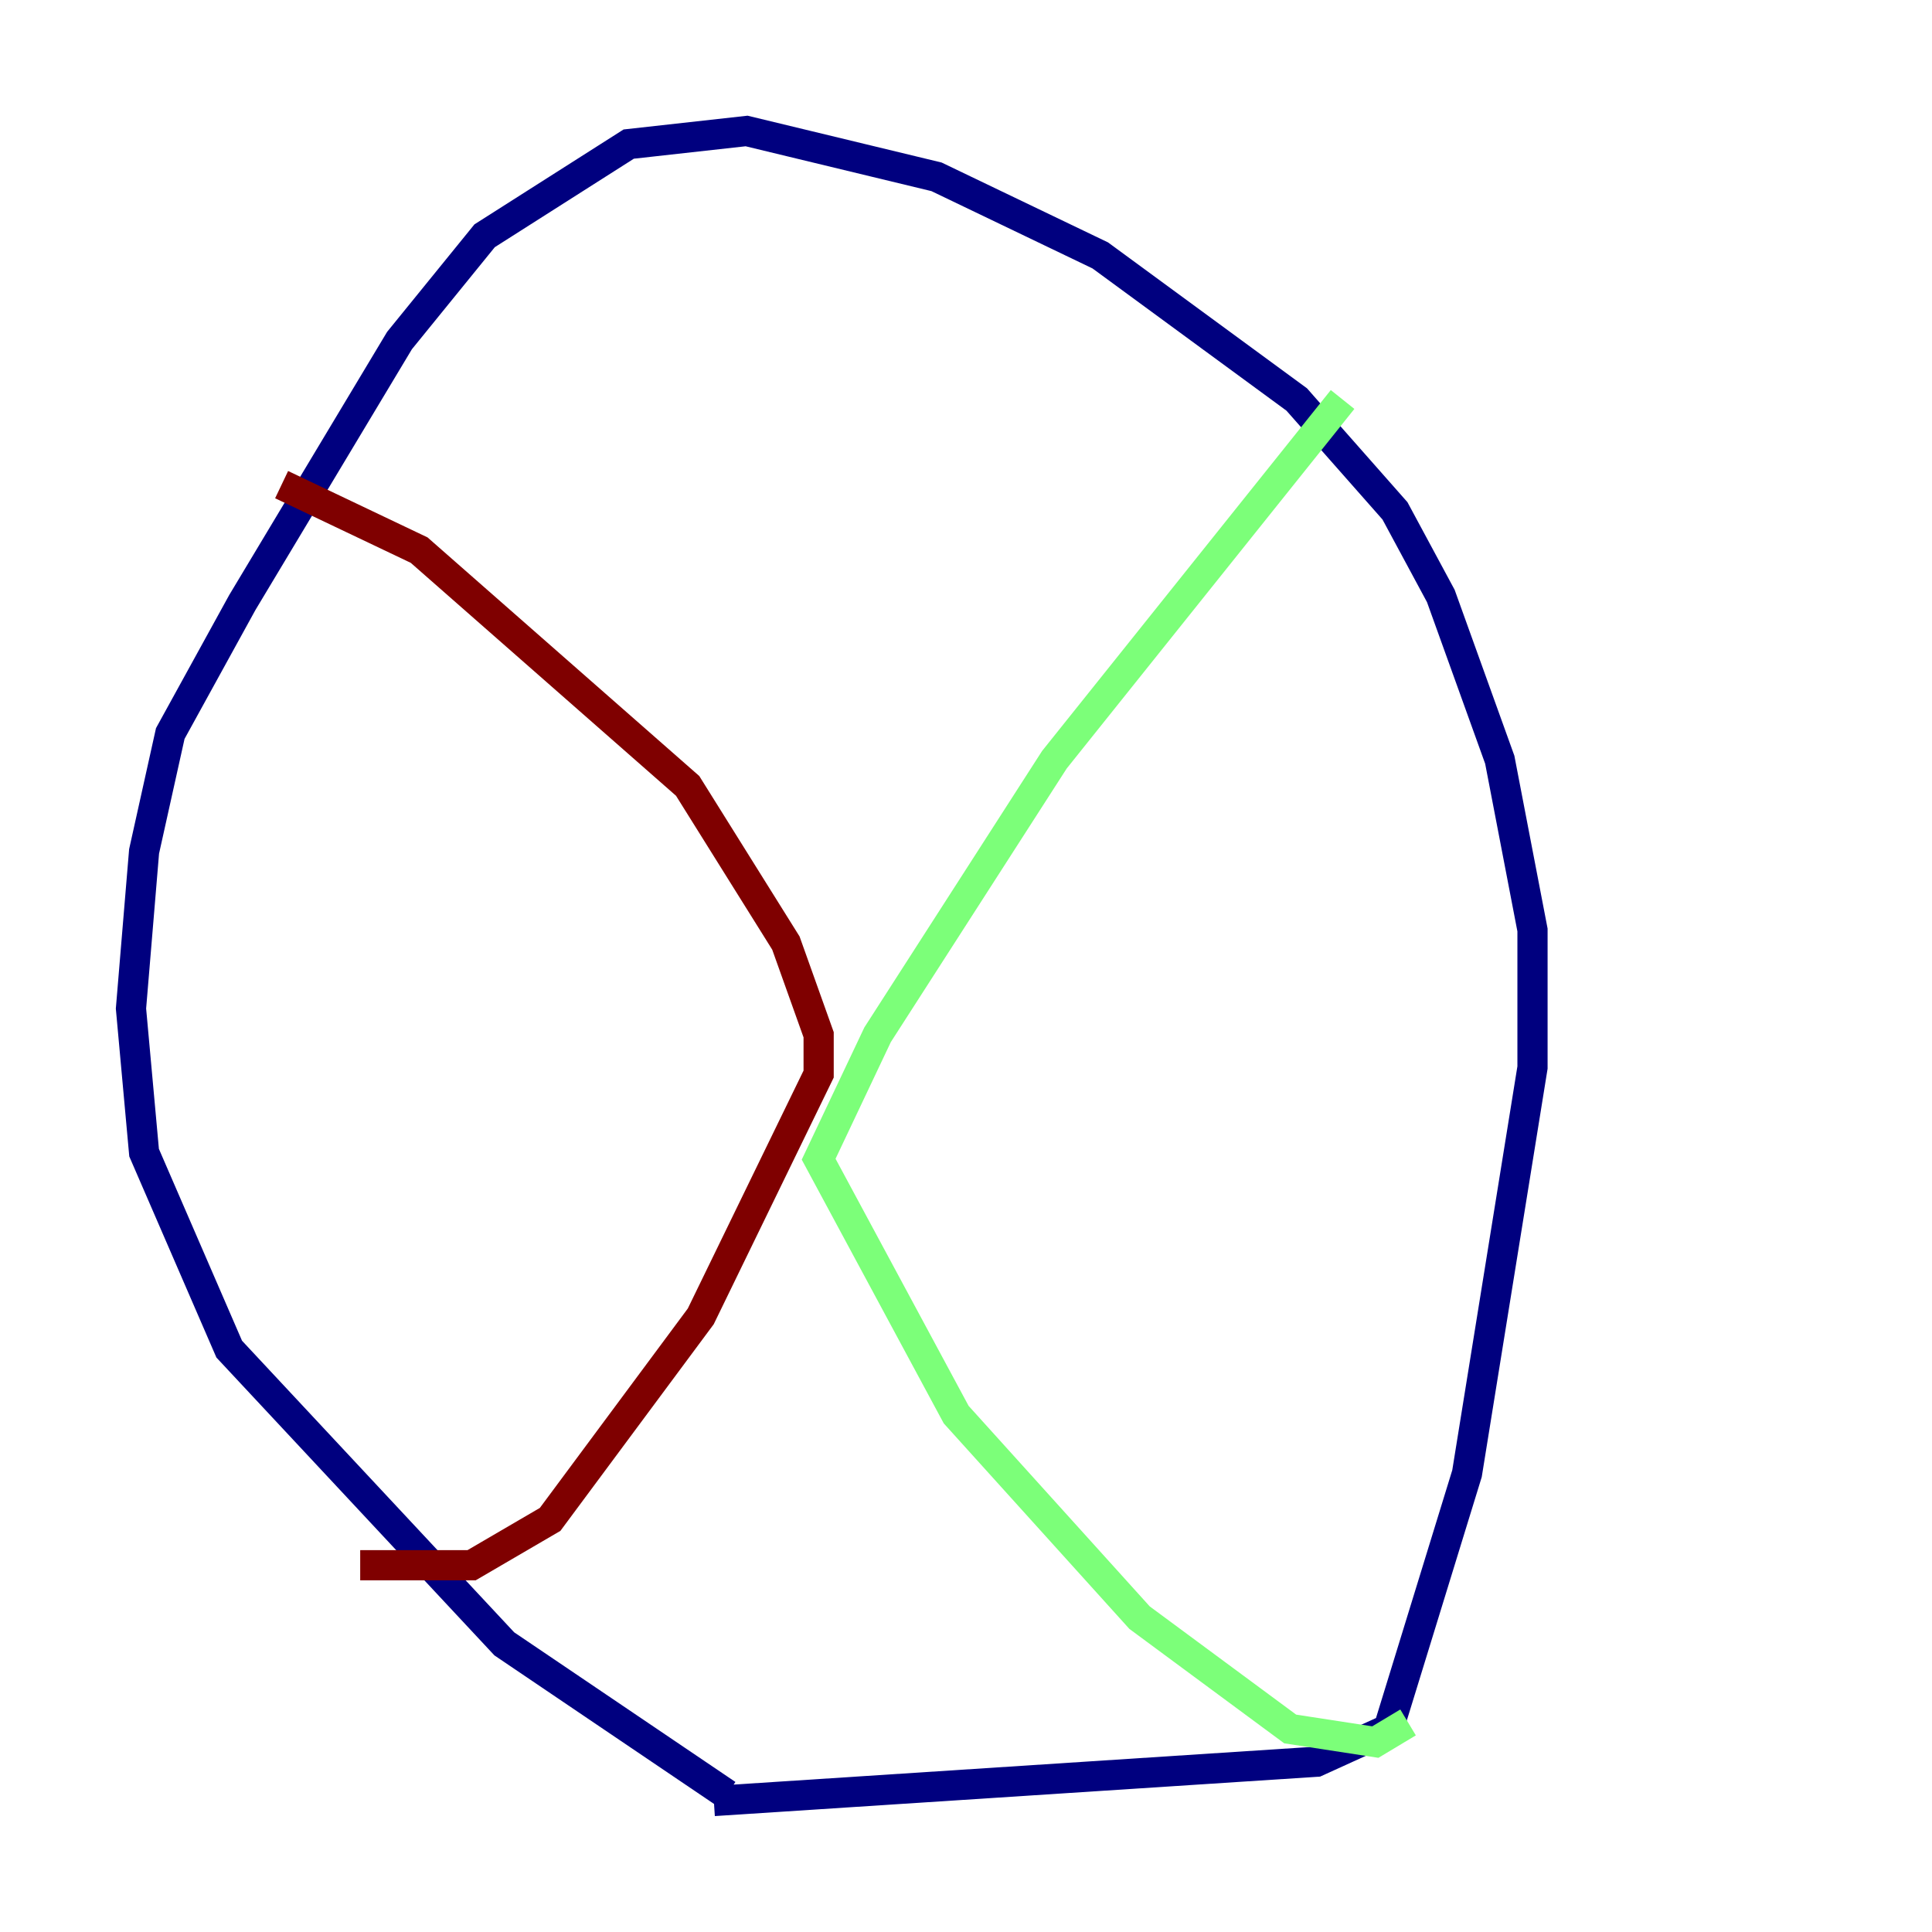 <?xml version="1.0" encoding="utf-8" ?>
<svg baseProfile="tiny" height="128" version="1.2" viewBox="0,0,128,128" width="128" xmlns="http://www.w3.org/2000/svg" xmlns:ev="http://www.w3.org/2001/xml-events" xmlns:xlink="http://www.w3.org/1999/xlink"><defs /><polyline fill="none" points="48.163,118.888 33.41,108.909 15.186,89.383 9.546,76.366 8.678,66.82 9.546,56.407 11.281,48.597 16.054,39.919 26.468,22.563 32.108,15.62 41.654,9.546 49.464,8.678 62.047,11.715 72.895,16.922 85.912,26.468 92.42,33.844 95.458,39.485 99.363,50.332 101.532,61.614 101.532,70.725 97.193,97.627 91.986,114.549 87.214,116.719 47.295,119.322" stroke="#00007f" stroke-width="2" /><polyline fill="none" points="88.949,26.468 69.858,50.332 58.142,68.556 54.237,76.8 63.349,93.722 75.498,107.173 85.478,114.549 91.119,115.417 93.288,114.115" stroke="#7cff79" stroke-width="2" /><polyline fill="none" points="18.658,32.108 27.77,36.447 45.559,52.068 52.068,62.481 54.237,68.556 54.237,71.159 46.427,87.214 36.447,100.664 31.241,103.702 23.864,103.702" stroke="#7f0000" stroke-width="2" /></svg>